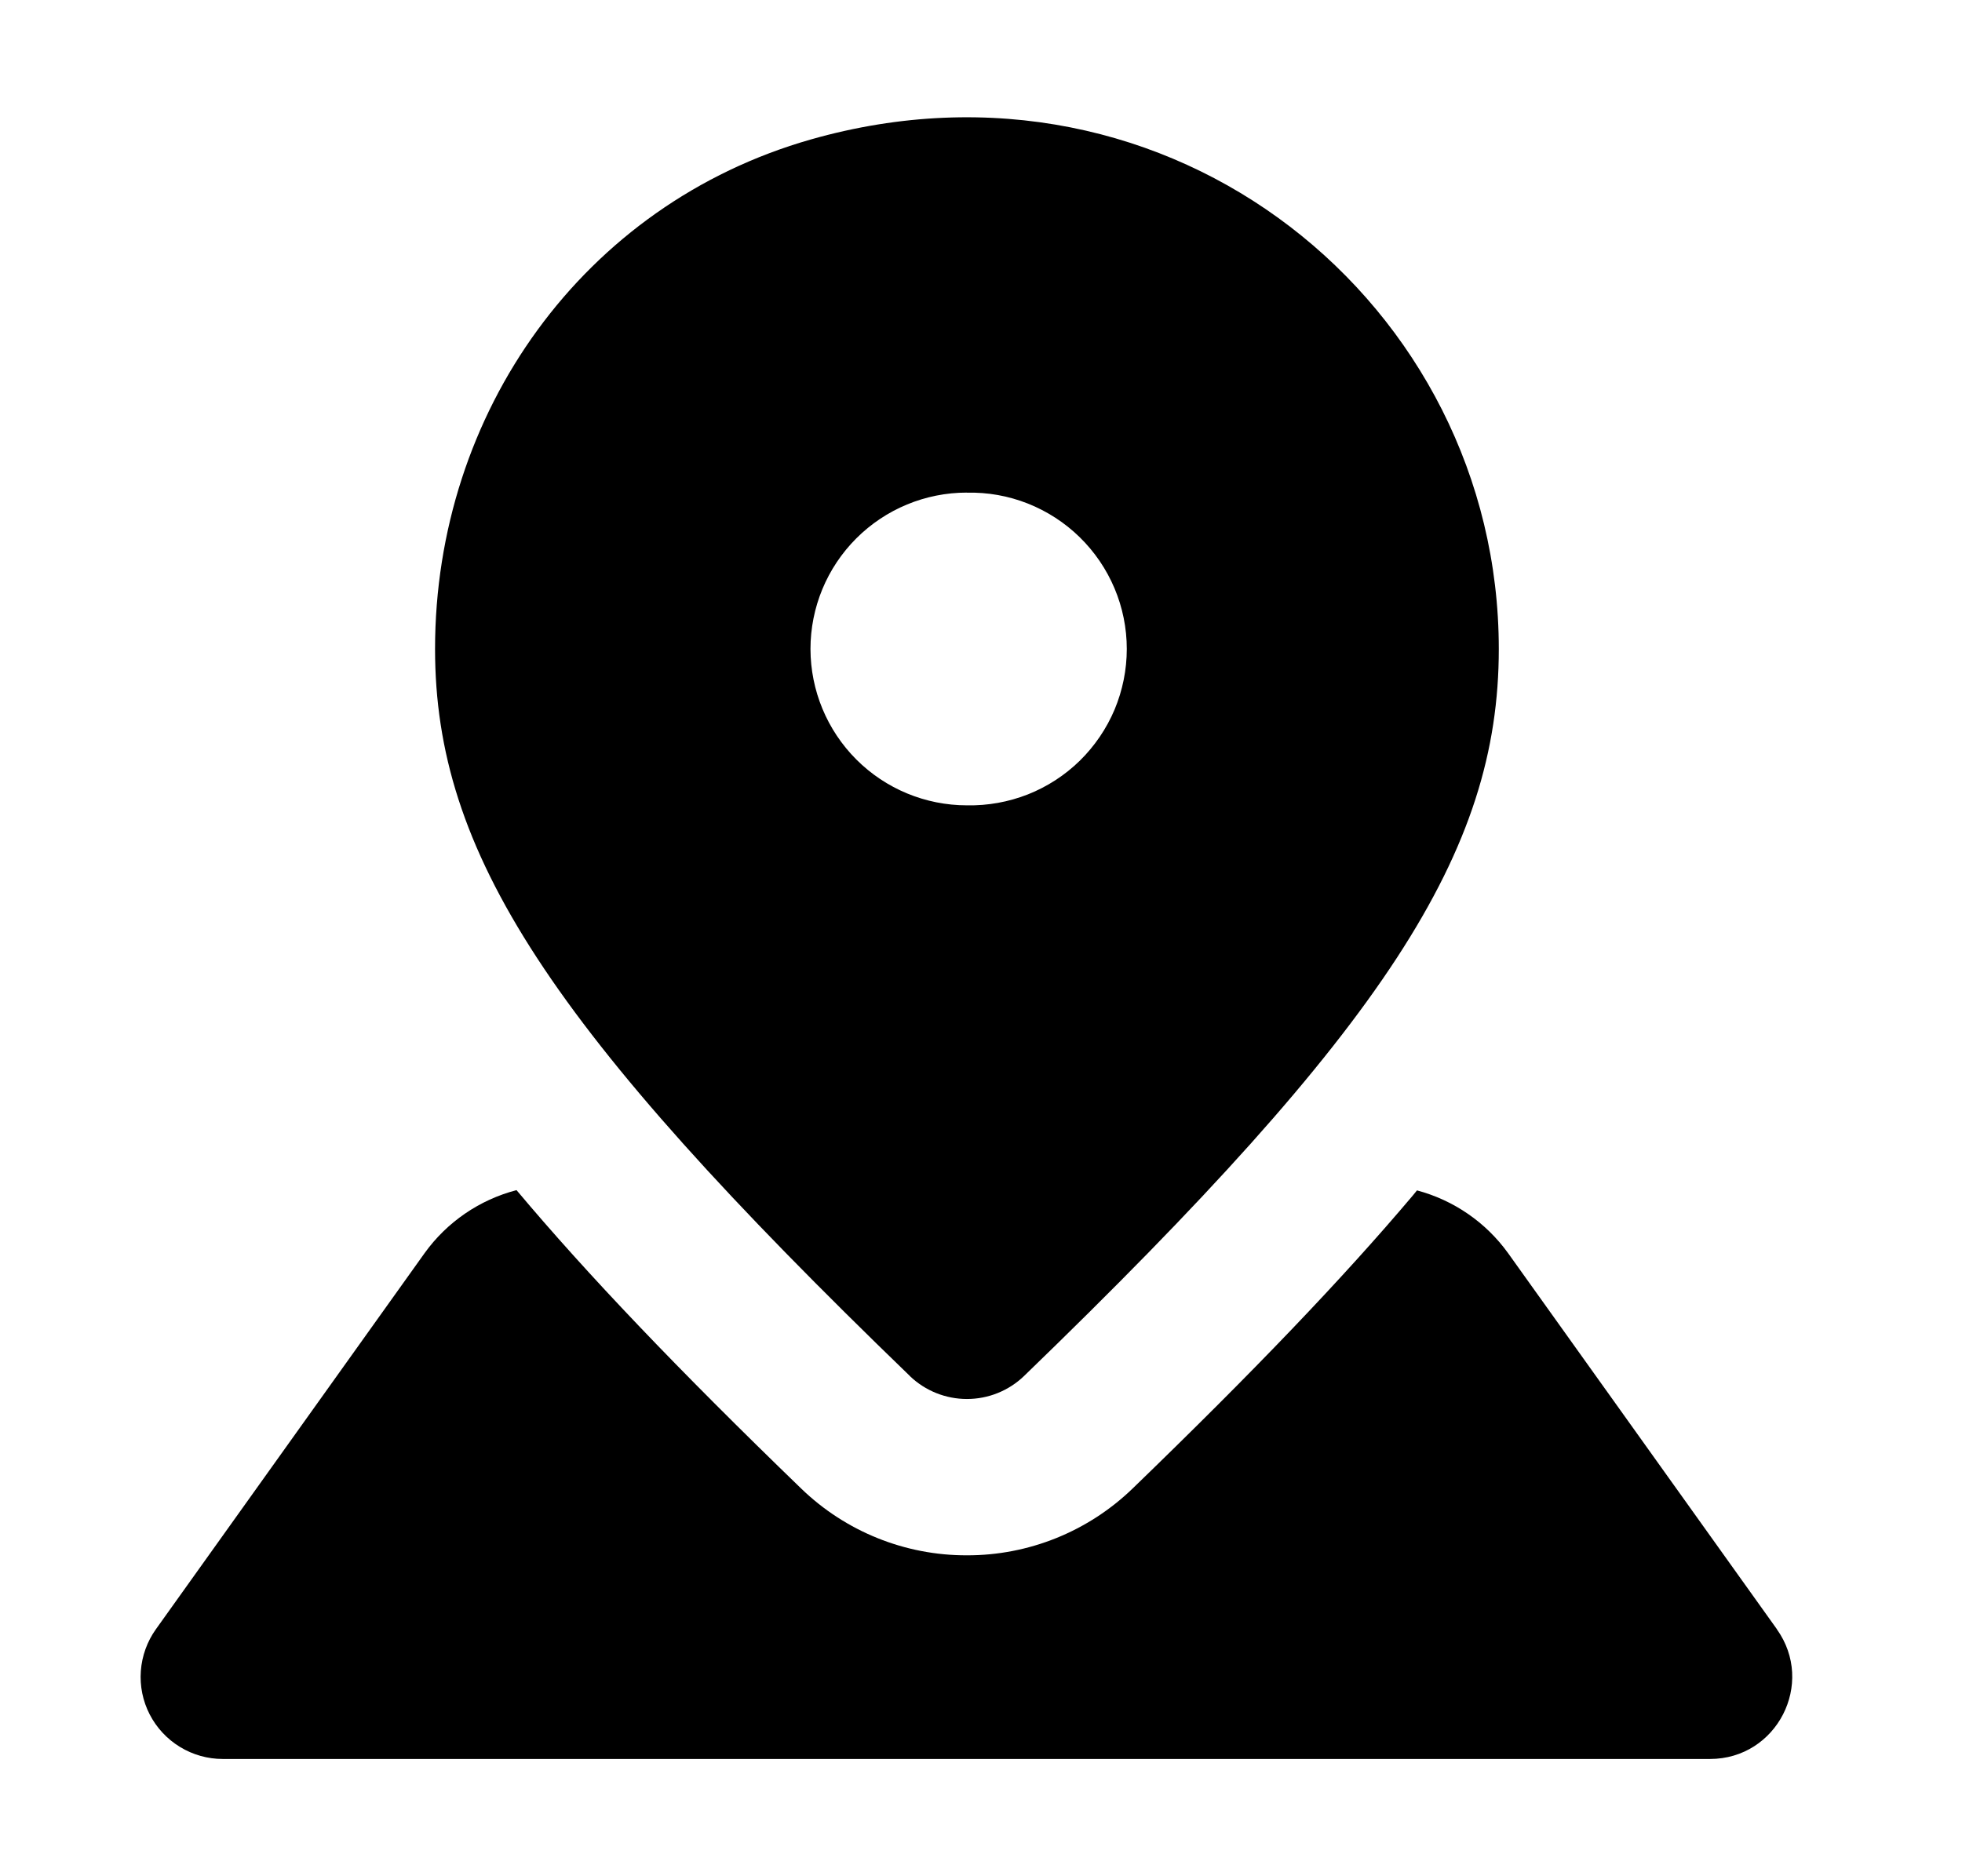 <svg width="23" height="22" viewBox="0 0 23 22" fill="currentColor" xmlns="http://www.w3.org/2000/svg">
<path fill-rule="evenodd" clip-rule="evenodd" d="M20.83 19.103L17.679 14.694C17.419 14.333 17.042 14.073 16.611 13.958L16.562 14.018C15.742 14.989 14.698 16.08 13.278 17.453C12.757 17.957 12.059 18.239 11.334 18.237C10.61 18.239 9.913 17.958 9.392 17.454C7.942 16.052 6.882 14.94 6.055 13.955C5.621 14.068 5.24 14.329 4.978 14.693L1.828 19.103C1.725 19.247 1.664 19.417 1.651 19.593C1.638 19.77 1.674 19.946 1.755 20.103C1.836 20.26 1.959 20.392 2.11 20.484C2.261 20.576 2.434 20.625 2.611 20.625H20.046C20.829 20.625 21.284 19.74 20.829 19.103" fill="currentColor"/>
<path fill-rule="evenodd" clip-rule="evenodd" d="M11.333 5.777C11.578 5.771 11.82 5.814 12.048 5.904C12.275 5.994 12.482 6.128 12.656 6.298C12.831 6.469 12.97 6.673 13.065 6.898C13.16 7.123 13.209 7.365 13.209 7.609C13.209 7.853 13.16 8.095 13.066 8.32C12.971 8.545 12.832 8.749 12.658 8.92C12.483 9.091 12.276 9.225 12.049 9.315C11.822 9.404 11.579 9.448 11.335 9.443C10.849 9.443 10.383 9.25 10.039 8.906C9.695 8.562 9.502 8.096 9.501 7.61C9.501 7.123 9.694 6.657 10.038 6.313C10.382 5.969 10.848 5.776 11.334 5.776M10.667 16.136C10.847 16.308 11.086 16.404 11.335 16.404C11.585 16.404 11.824 16.308 12.004 16.135C16.237 12.045 17.57 9.993 17.57 7.61C17.57 3.573 13.731 0.432 9.506 1.635C6.838 2.396 5.1 4.836 5.1 7.61C5.1 9.995 6.434 12.046 10.667 16.135" fill="currentColor"/>
</svg>
